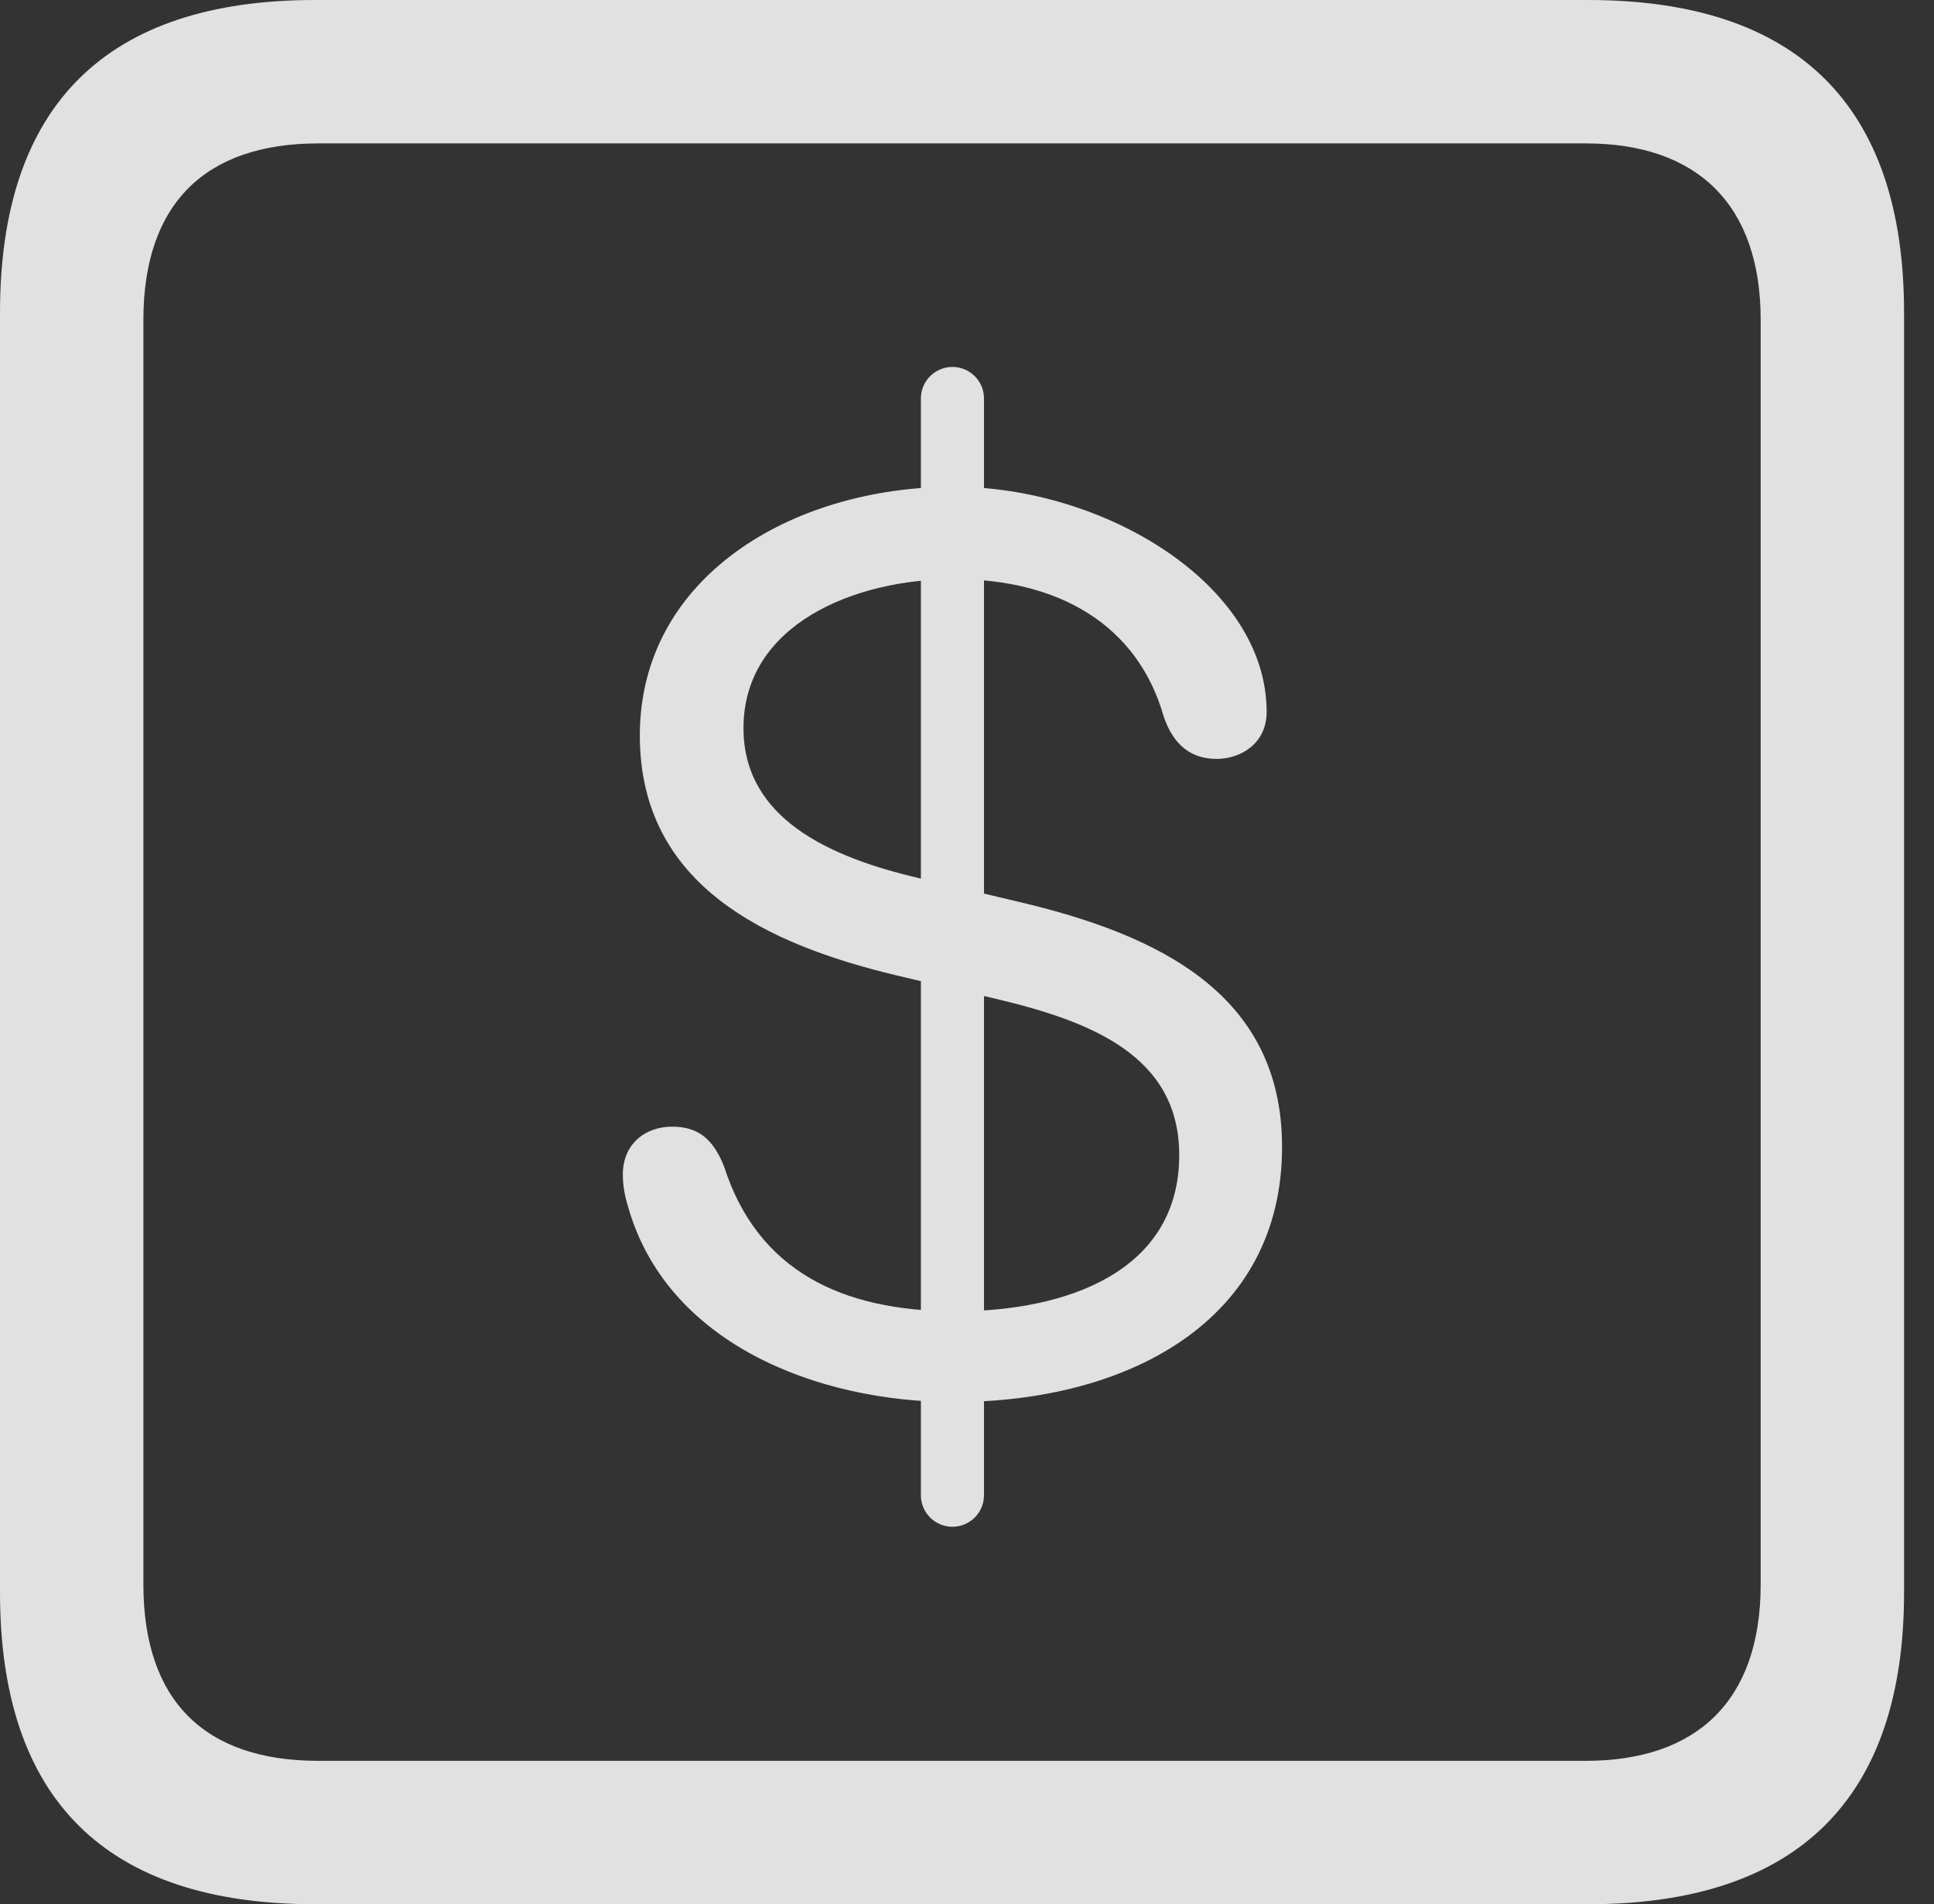 <?xml version="1.0" encoding="UTF-8"?>
<!--Generator: Apple Native CoreSVG 341-->
<!DOCTYPE svg
PUBLIC "-//W3C//DTD SVG 1.1//EN"
       "http://www.w3.org/Graphics/SVG/1.1/DTD/svg11.dtd">
<svg version="1.1" xmlns="http://www.w3.org/2000/svg" xmlns:xlink="http://www.w3.org/1999/xlink" viewBox="0 0 23.32 22.959">
 <rect x="0" y="0" width="23.32" height="22.959" fill="#333333" stroke="none"/>
 <g>
  <rect height="22.959" opacity="0" width="23.32" x="0" y="0"/>
  <path d="M3.799 22.959L19.15 22.959C21.68 22.959 22.959 21.68 22.959 19.199L22.959 3.77C22.959 1.279 21.68 0 19.15 0L3.799 0C1.279 0 0 1.27 0 3.77L0 19.199C0 21.699 1.279 22.959 3.799 22.959ZM3.838 21.23C2.471 21.23 1.729 20.508 1.729 19.102L1.729 3.857C1.729 2.461 2.471 1.729 3.838 1.729L19.121 1.729C20.459 1.729 21.23 2.461 21.23 3.857L21.23 19.102C21.23 20.508 20.459 21.23 19.121 21.23Z" fill="white" fill-opacity="0.85"/>
  <path d="M11.504 16.904C13.584 16.904 15.459 15.938 15.459 13.828C15.459 11.992 13.984 11.27 12.266 10.869L11.074 10.586C9.99 10.332 8.965 9.863 8.965 8.779C8.965 7.529 10.303 6.982 11.504 6.982C12.773 6.982 13.721 7.539 14.033 8.643C14.15 8.984 14.365 9.15 14.668 9.15C14.961 9.15 15.273 8.965 15.273 8.584C15.273 7.041 13.31 5.869 11.504 5.869C9.541 5.869 7.715 6.963 7.715 8.867C7.715 10.684 9.258 11.387 10.801 11.758L12.002 12.041C13.164 12.315 14.219 12.734 14.219 13.926C14.219 15.332 12.861 15.81 11.523 15.81C10.137 15.81 9.131 15.312 8.73 14.062C8.594 13.721 8.408 13.584 8.105 13.584C7.773 13.584 7.51 13.799 7.51 14.16C7.51 14.277 7.529 14.404 7.568 14.531C8.027 16.191 9.844 16.904 11.504 16.904ZM11.484 18.408C11.69 18.408 11.865 18.242 11.865 18.027L11.865 4.805C11.865 4.59 11.69 4.424 11.484 4.424C11.279 4.424 11.104 4.59 11.104 4.805L11.104 18.027C11.104 18.242 11.279 18.408 11.484 18.408Z" fill="white" fill-opacity="0.85"/>
 </g>
</svg>
